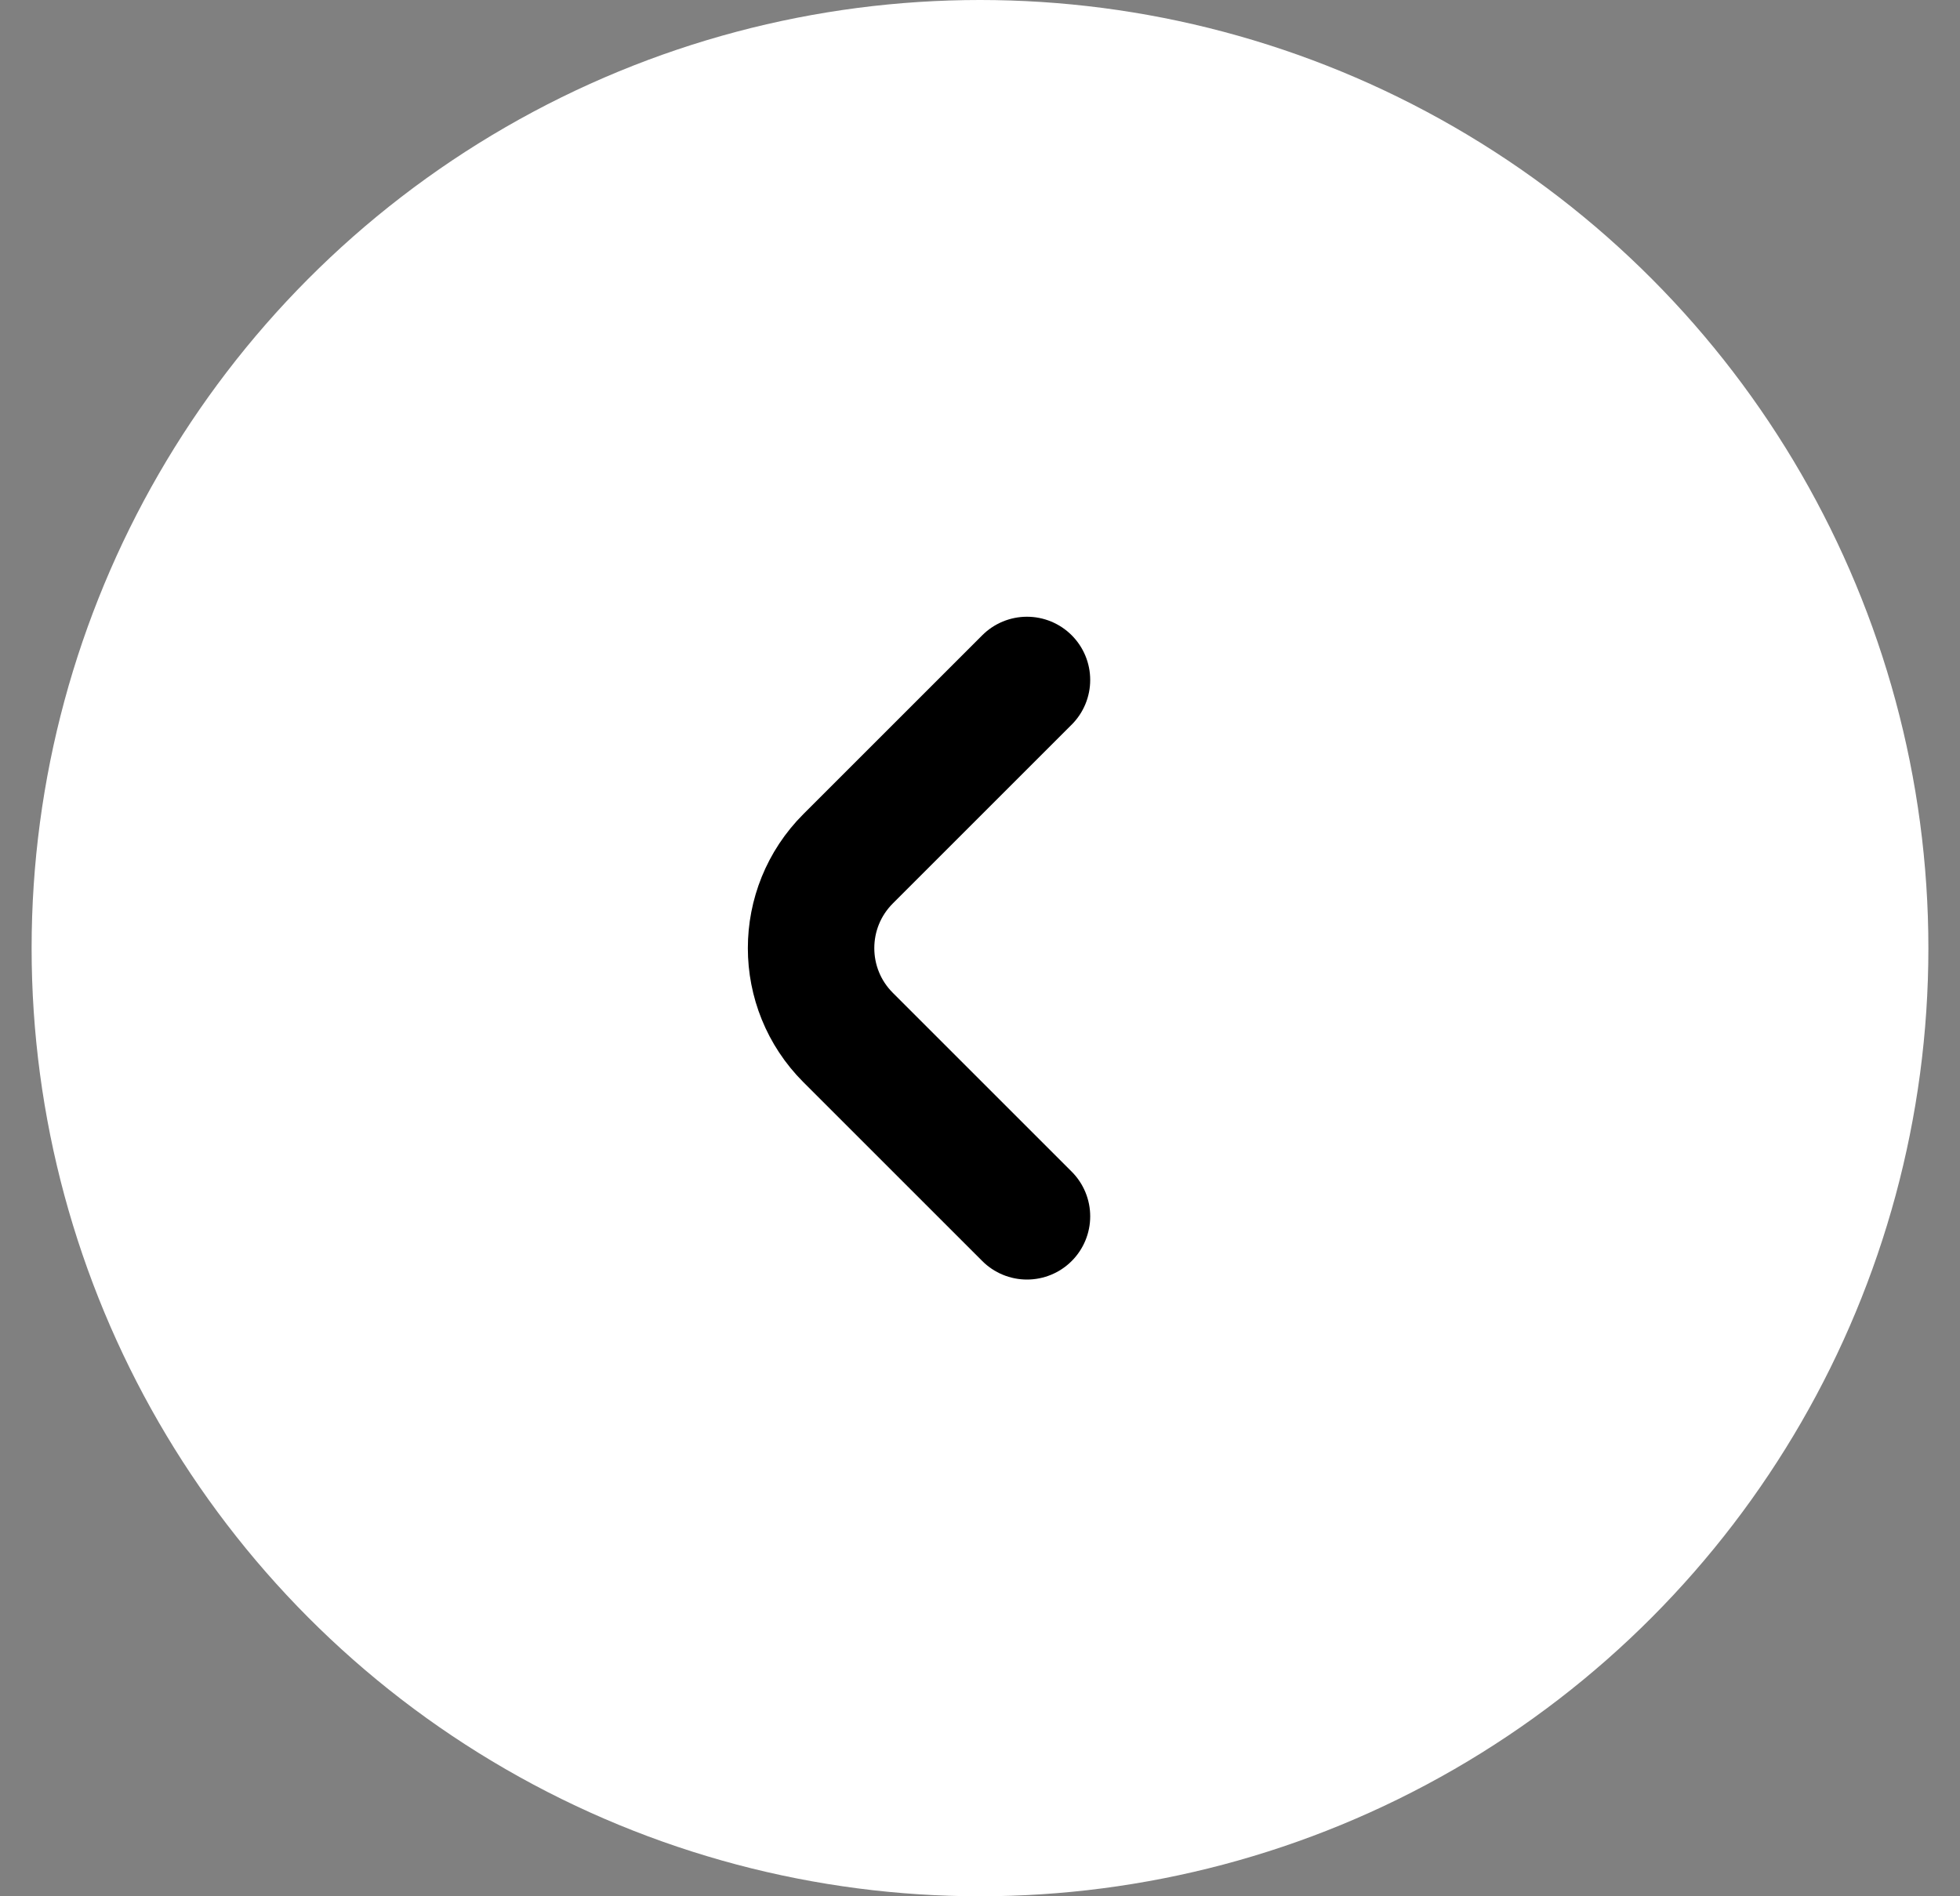 <svg width="31" height="30" viewBox="0 0 31 30" fill="none" xmlns="http://www.w3.org/2000/svg">
<rect x="0" y="0" width="31" height="30" fill="#808080" stroke="none"/>
<circle cx="15.5" cy="15" r="15" fill="white"/>
<path d="M16.243 10.757L13.414 13.586C12.633 14.367 12.633 15.633 13.414 16.414L16.243 19.243" stroke="black" stroke-width="2" stroke-linecap="round"/>
</svg>
